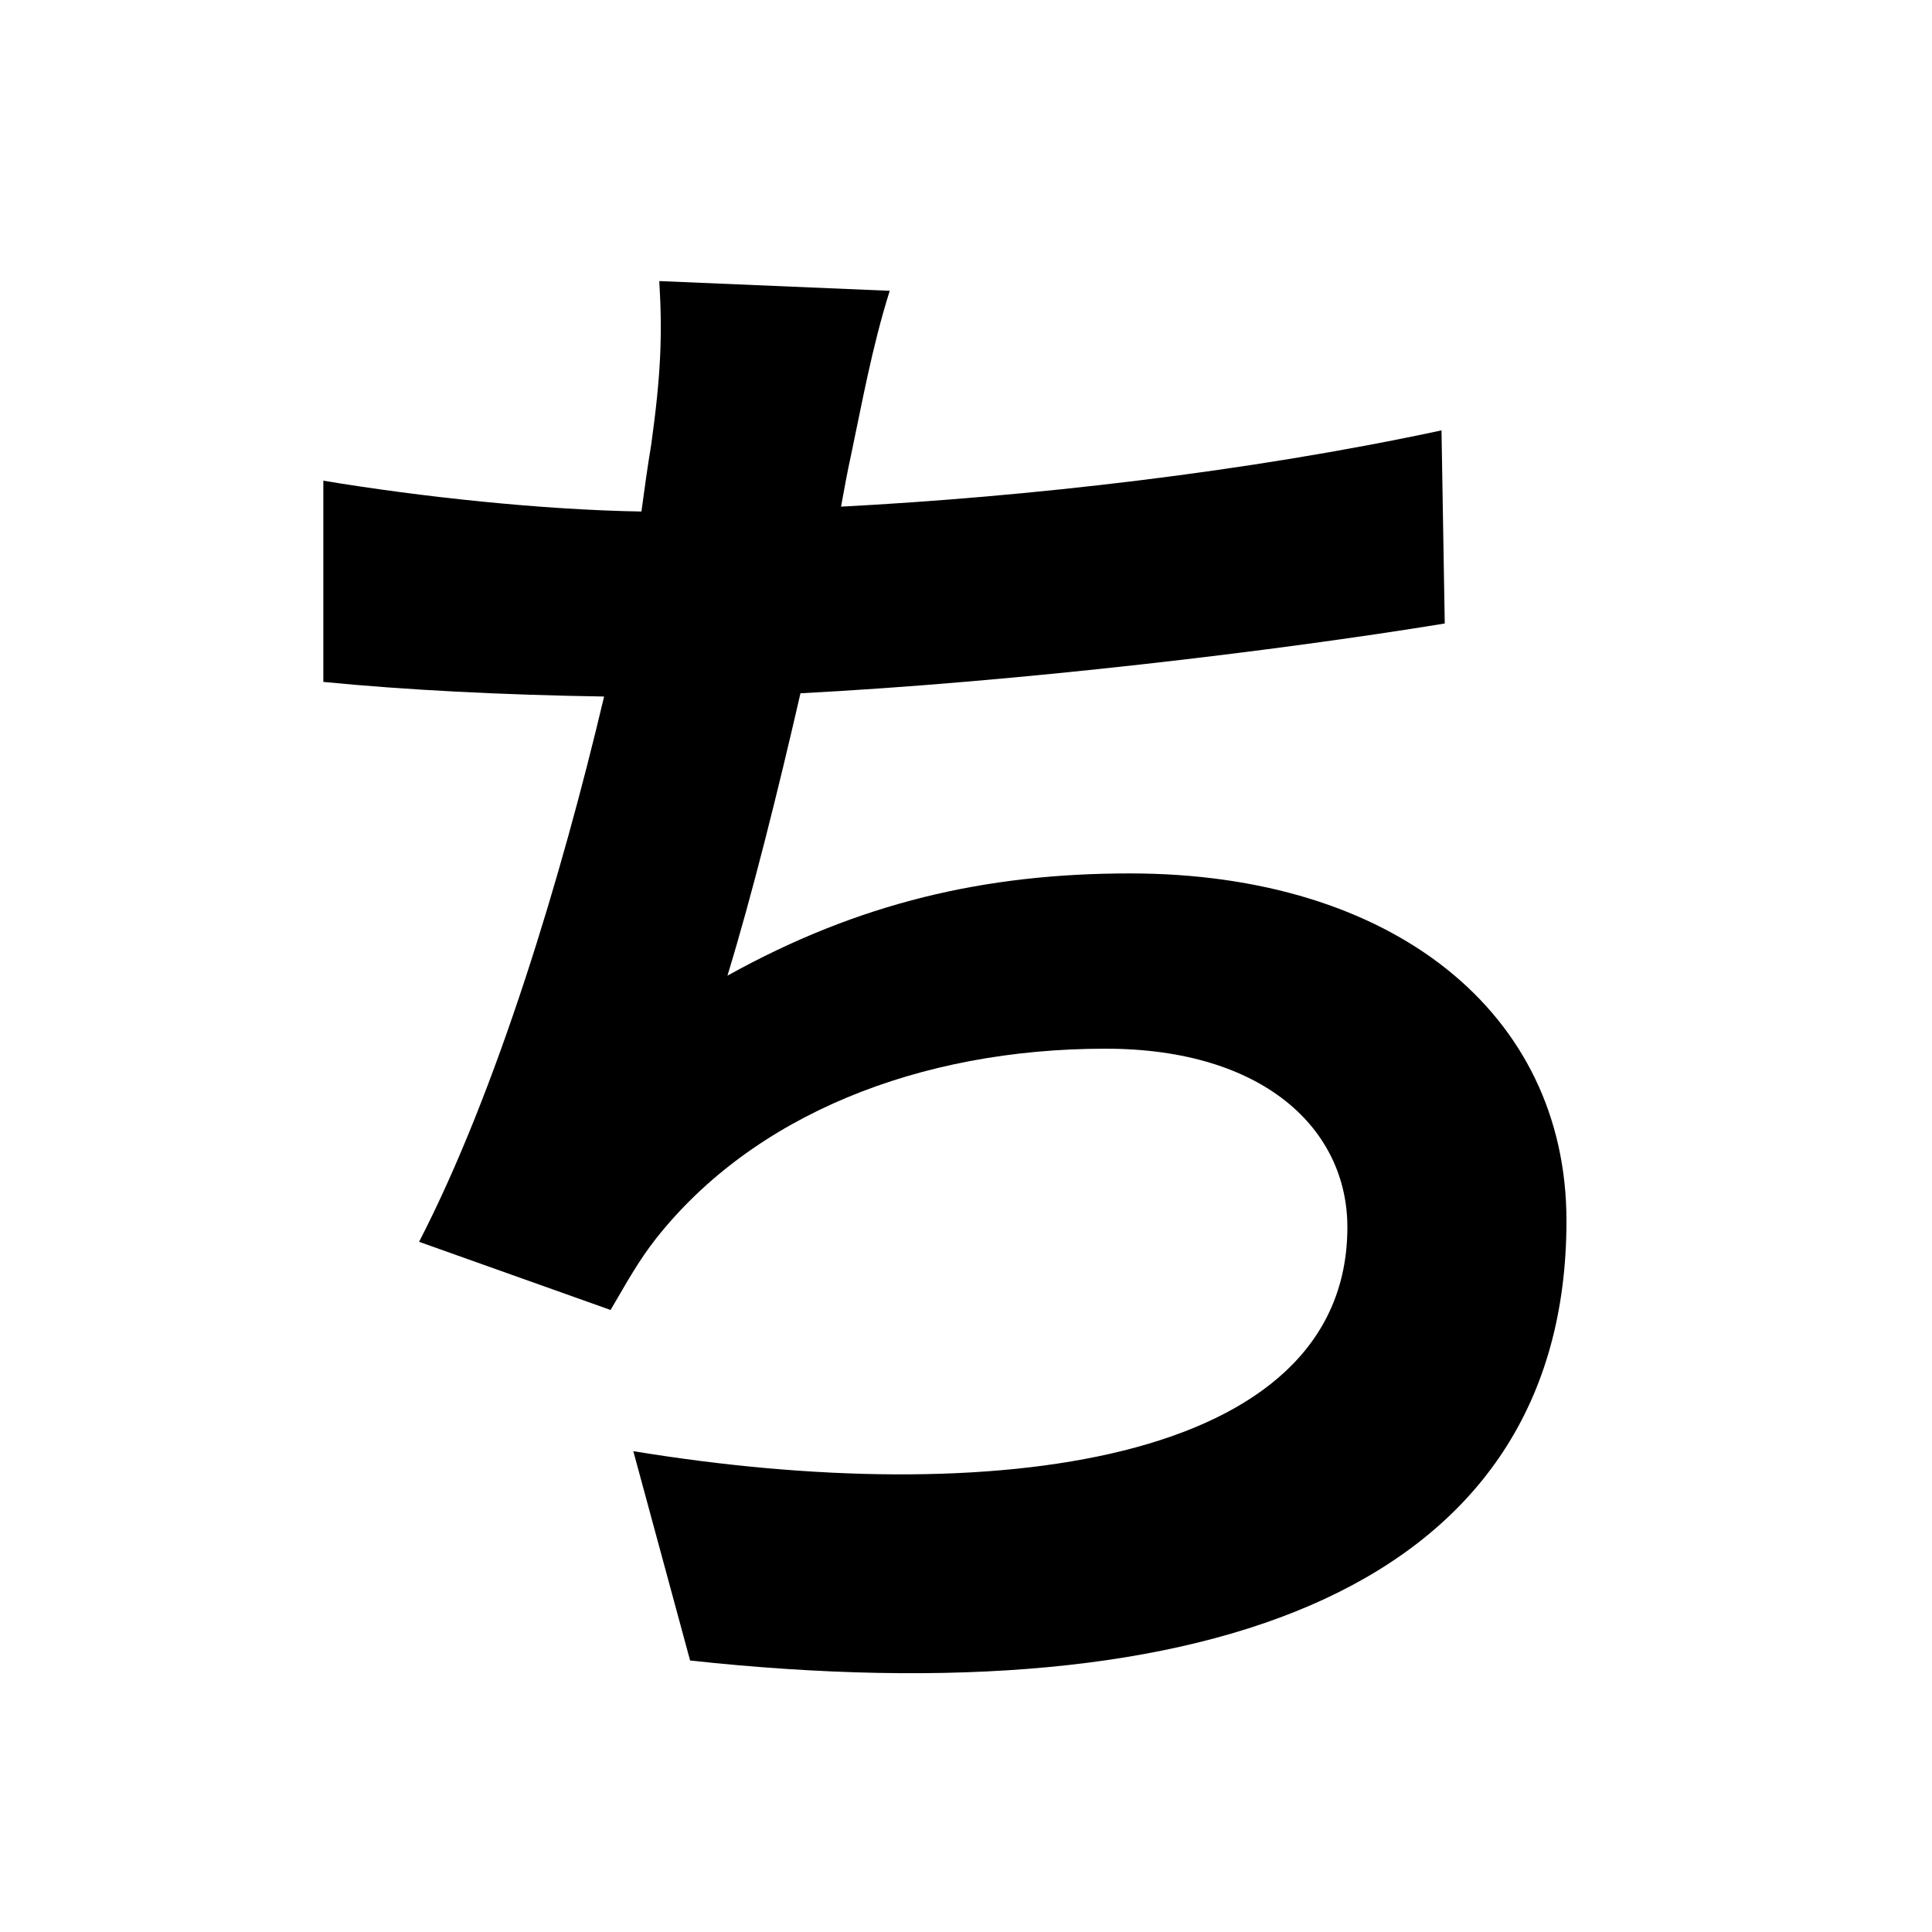 <svg width="100" height="100" viewBox="0 0 100 100" fill="none" xmlns="http://www.w3.org/2000/svg">
<path d="M46.052 15.052L34.124 14.548C34.292 17.32 34.208 19.42 33.704 23.032C33.536 24.04 33.368 25.216 33.2 26.476C28.076 26.392 21.776 25.72 16.736 24.88V35.296C21.02 35.716 25.976 35.968 31.268 36.052C29.084 45.292 25.724 56.464 21.692 64.276L31.604 67.804C32.444 66.376 33.032 65.284 33.956 64.108C38.996 57.724 47.564 54.28 57.224 54.28C65.456 54.28 69.74 58.48 69.74 63.52C69.74 75.868 51.176 78.136 32.78 75.112L35.72 85.948C62.852 88.888 81.08 82.084 81.08 63.184C81.08 52.432 72.092 45.208 58.484 45.208C51.008 45.208 44.456 46.72 37.652 50.5C38.912 46.384 40.256 41.008 41.432 35.884C52.688 35.296 66.044 33.7 74.78 32.272L74.612 22.276C64.448 24.46 53.108 25.72 43.532 26.224C43.7 25.3 43.868 24.376 44.036 23.62C44.624 20.848 45.128 17.992 46.052 15.052Z" fill="black"/>
</svg>
